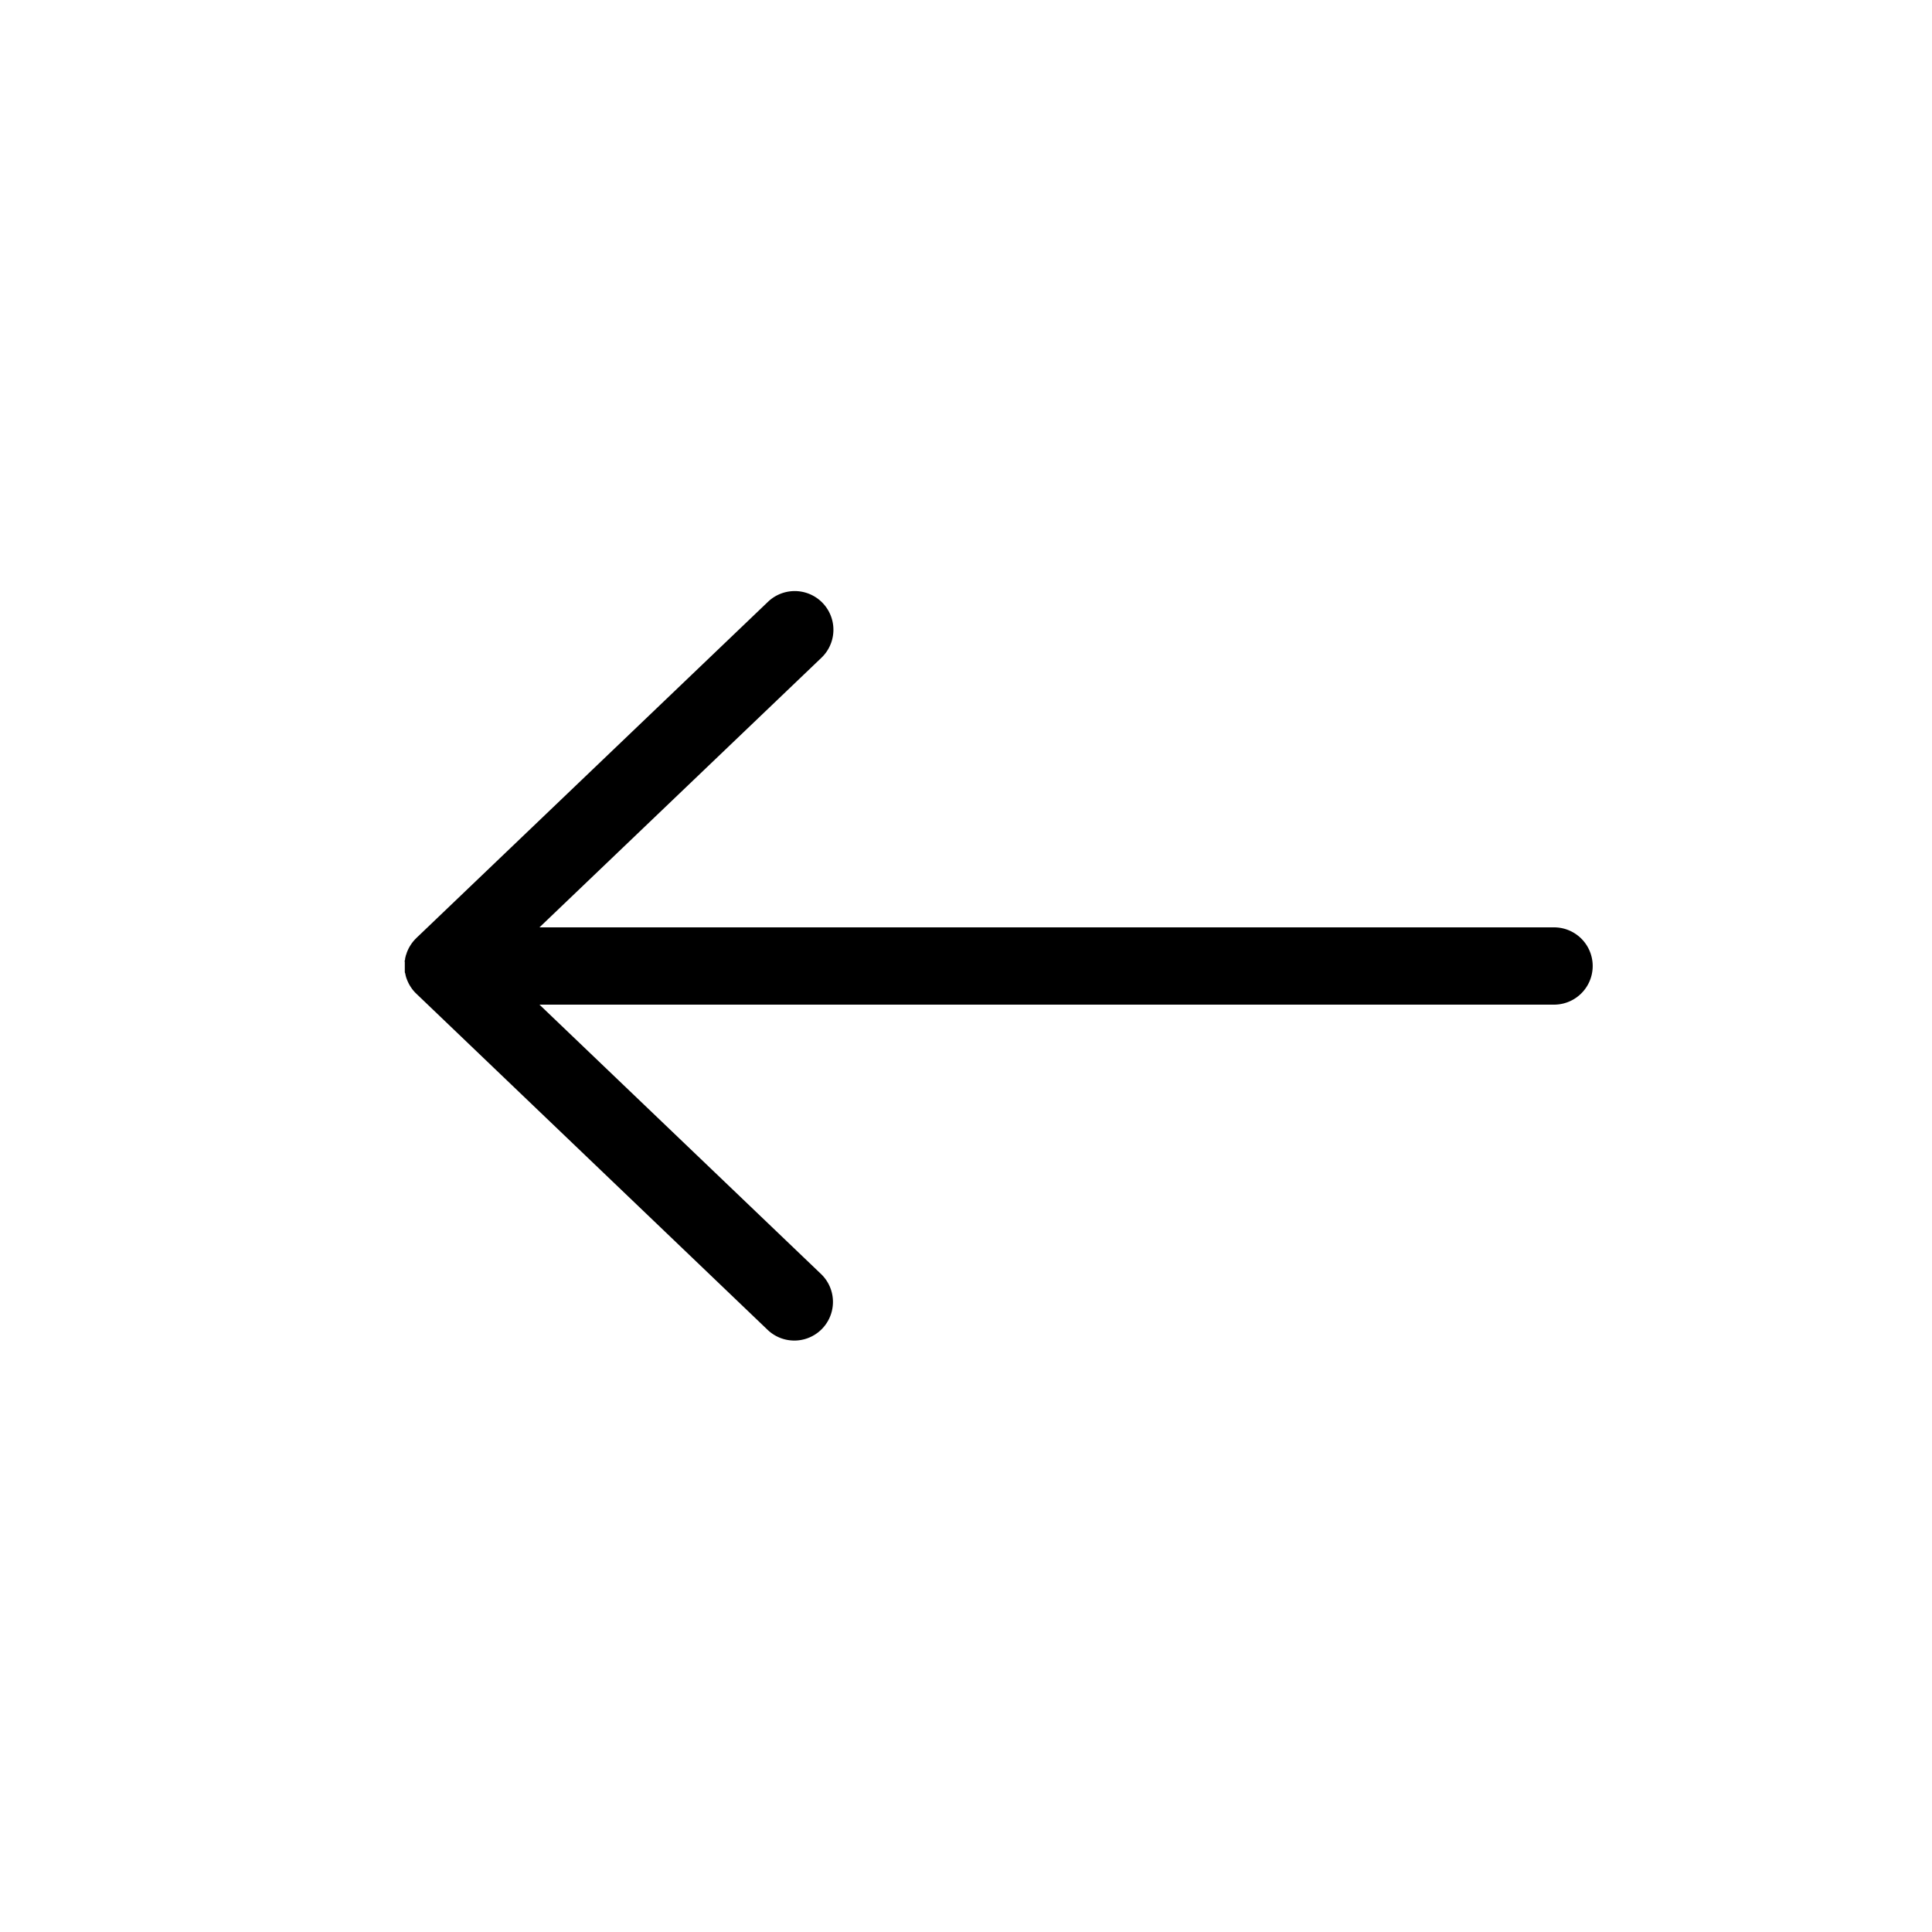 <svg id="Layer_1" data-name="Layer 1" xmlns="http://www.w3.org/2000/svg" viewBox="0 0 400 400"><title>Artboard 188 copy 12</title><path d="M321.75,192H111.69l58.39-55.83A8,8,0,0,0,159,124.6l-72.8,69.61-.12.13-.13.12-.15.17-.28.32-.23.3-.24.35-.2.32-.2.35-.17.35-.16.36-.14.37c0,.12-.08.24-.12.36s-.07.26-.1.38-.06.24-.08.36,0,.26-.07.39,0,.25,0,.37,0,.26,0,.39,0,.25,0,.38,0,.25,0,.38,0,.26,0,.39,0,.25,0,.37,0,.26.07.39.05.24.08.36.07.26.1.38.08.24.12.36l.14.37.16.36.17.35.2.35.2.32.24.35.23.3.28.32.15.17.13.12.13.13L159,275.4a8,8,0,0,0,11.06-11.56L111.69,208H321.75a8,8,0,0,0,0-16Z"/></svg>